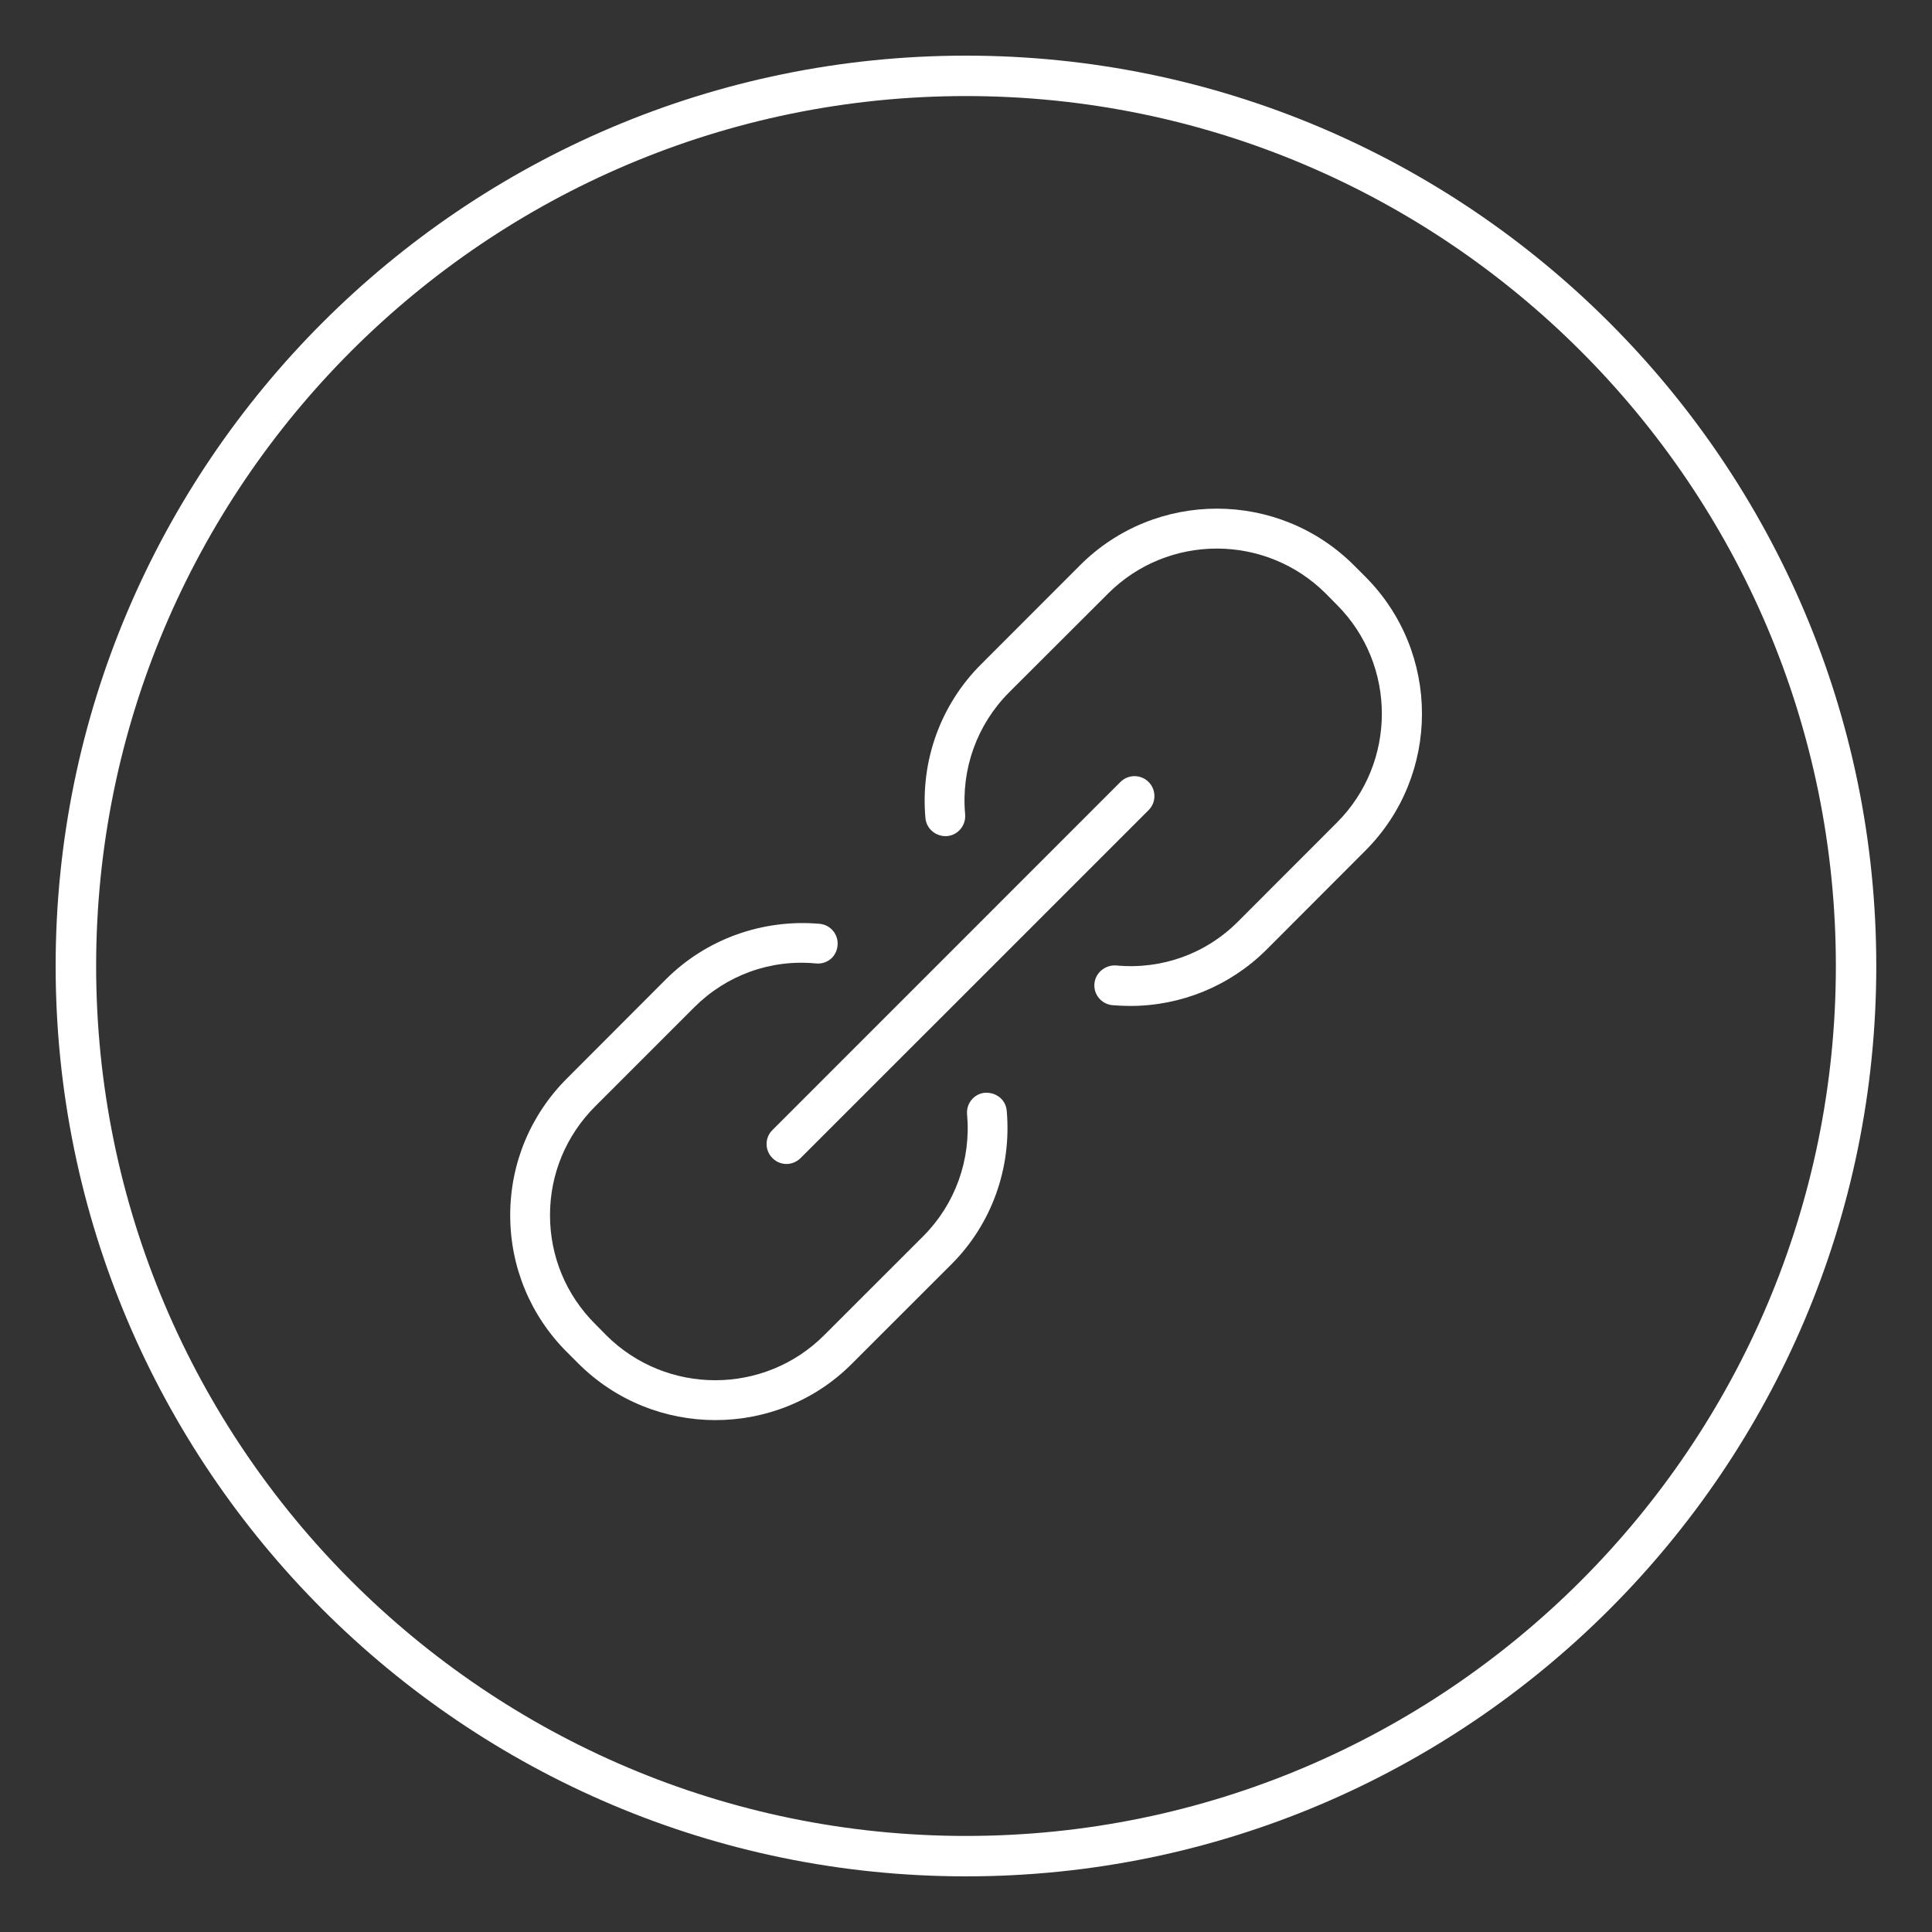 <?xml version="1.0" encoding="utf-8"?>
<!-- Generator: Adobe Illustrator 16.0.4, SVG Export Plug-In . SVG Version: 6.00 Build 0)  -->
<!DOCTYPE svg PUBLIC "-//W3C//DTD SVG 1.0//EN" "http://www.w3.org/TR/2001/REC-SVG-20010904/DTD/svg10.dtd">
<svg version="1.0" id="Layer_1" xmlns="http://www.w3.org/2000/svg" xmlns:xlink="http://www.w3.org/1999/xlink" x="0px" y="0px"
	 width="25px" height="25px" viewBox="0 0 25 25" enable-background="new 0 0 25 25" xml:space="preserve">
<rect x="0" y="0" width="25" height="25" fill="#333333" stroke="none"/>
<g>
	<g>
		<path fill="#FFFFFF" d="M12.5,24.28c-6.497,0-11.78-5.284-11.78-11.78S6.003,0.72,12.5,0.72c6.496,0,11.779,5.284,11.779,11.78
			S18.996,24.28,12.5,24.28L12.5,24.28z M12.5,1.243C6.293,1.243,1.244,6.292,1.244,12.5c0,6.208,5.049,11.257,11.256,11.257
			S23.756,18.708,23.756,12.5C23.756,6.292,18.707,1.243,12.5,1.243L12.5,1.243z"/>
	</g>
</g>
<g>
	<g>
		<path fill="#FFFFFF" d="M10.178,15.062c-0.066,0-0.133-0.026-0.182-0.076c-0.102-0.101-0.102-0.265,0-0.364l4.502-4.503
			c0.101-0.101,0.264-0.101,0.365,0c0.1,0.101,0.1,0.264,0,0.364l-4.504,4.503C10.309,15.035,10.242,15.062,10.178,15.062
			L10.178,15.062z"/>
	</g>
	<g>
		<path fill="#FFFFFF" d="M14.624,13.017c-0.075,0-0.151-0.004-0.229-0.01c-0.142-0.013-0.247-0.139-0.233-0.281
			c0.014-0.142,0.143-0.242,0.28-0.233c0.59,0.056,1.162-0.151,1.575-0.565l1.282-1.283c0.776-0.776,0.776-2.041,0.001-2.818
			L17.155,7.68c-0.778-0.775-2.041-0.776-2.817,0.001l-1.283,1.281c-0.412,0.414-0.62,0.99-0.566,1.576
			c0.012,0.143-0.093,0.269-0.234,0.281c-0.141,0.01-0.268-0.092-0.28-0.234c-0.066-0.74,0.196-1.465,0.718-1.987l1.281-1.282
			c0.977-0.979,2.568-0.979,3.547,0l0.145,0.145c0.979,0.979,0.979,2.57,0,3.548l-1.281,1.283
			C15.914,12.759,15.283,13.017,14.624,13.017L14.624,13.017z"/>
	</g>
	<g>
		<path fill="#FFFFFF" d="M9.257,18.376c-0.642,0-1.284-0.244-1.774-0.733l-0.146-0.146c-0.473-0.472-0.735-1.103-0.735-1.772
			s0.262-1.299,0.736-1.772l1.28-1.282c0.523-0.522,1.252-0.781,1.987-0.717c0.142,0.012,0.247,0.139,0.233,0.28
			c-0.012,0.142-0.131,0.246-0.278,0.233c-0.593-0.057-1.163,0.154-1.577,0.568l-1.281,1.281c-0.377,0.377-0.585,0.877-0.585,1.408
			c0,0.533,0.208,1.033,0.584,1.408l0.146,0.148c0.777,0.773,2.041,0.775,2.818-0.003l1.283-1.282
			c0.412-0.413,0.619-0.987,0.566-1.576c-0.013-0.141,0.092-0.268,0.233-0.279c0.146-0.007,0.269,0.092,0.28,0.234
			c0.065,0.74-0.194,1.465-0.716,1.986l-1.283,1.282C10.543,18.132,9.9,18.376,9.257,18.376L9.257,18.376z"/>
	</g>
</g>
<g>
</g>
<g>
</g>
<g>
</g>
<g>
</g>
<g>
</g>
<g>
</g>
<g>
</g>
<g>
</g>
<g>
</g>
<g>
</g>
<g>
</g>
<g>
</g>
<g>
</g>
<g>
</g>
<g>
</g>
</svg>
